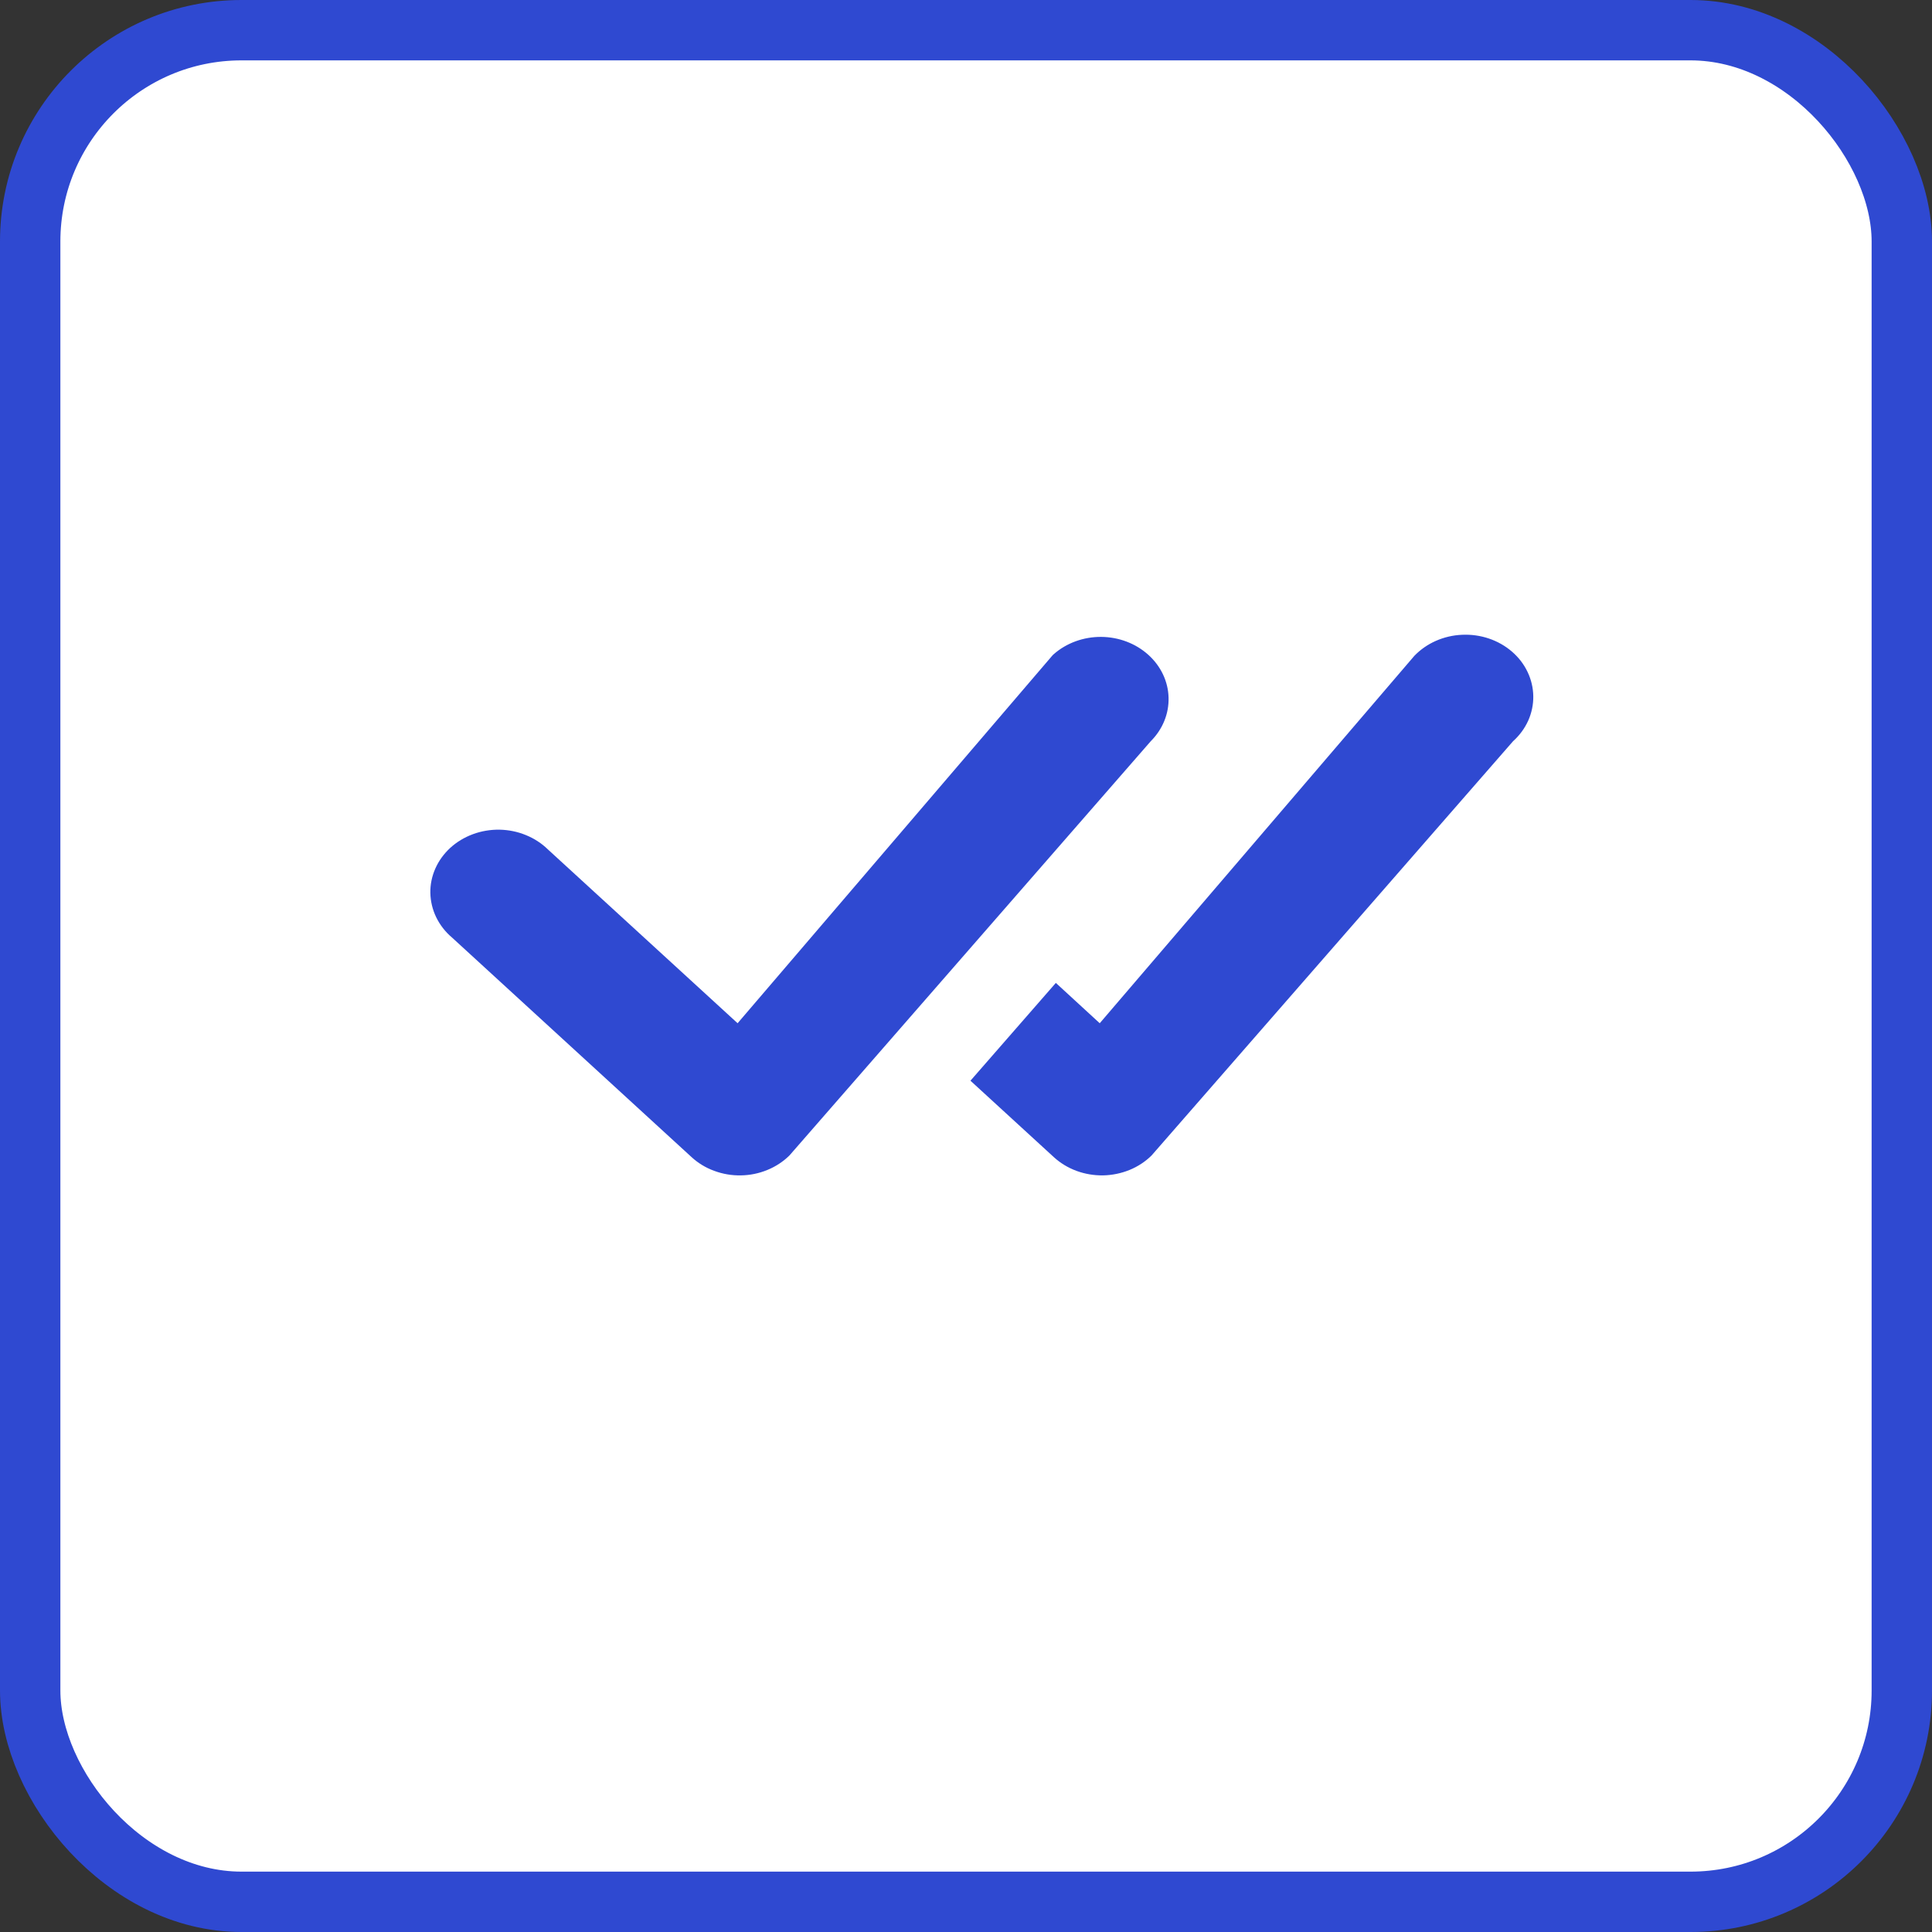 <svg width="32" height="32" viewBox="0 0 32 32" fill="none" xmlns="http://www.w3.org/2000/svg">
<rect x="0" y="0" width="32" height="32" fill="#333333" stroke="none"/>
<rect x="0.5" y="0.5" width="31" height="31" rx="3.5" fill="white" stroke="#2F49D1"/>
<path d="M17.455 10.834C17.666 10.649 17.948 10.547 18.239 10.549C18.531 10.551 18.81 10.657 19.019 10.845C19.227 11.032 19.348 11.286 19.355 11.553C19.363 11.821 19.257 12.08 19.06 12.277L13.075 19.139C12.972 19.24 12.848 19.322 12.71 19.378C12.572 19.435 12.423 19.466 12.271 19.468C12.12 19.471 11.97 19.445 11.83 19.393C11.689 19.342 11.562 19.264 11.455 19.166L7.486 15.528C7.375 15.434 7.287 15.32 7.225 15.193C7.164 15.067 7.131 14.93 7.128 14.792C7.125 14.653 7.153 14.516 7.21 14.387C7.266 14.259 7.351 14.142 7.457 14.044C7.564 13.946 7.692 13.869 7.832 13.817C7.972 13.765 8.122 13.74 8.273 13.742C8.424 13.745 8.573 13.775 8.711 13.832C8.849 13.888 8.973 13.969 9.076 14.07L12.217 16.948L17.425 10.864C17.434 10.853 17.444 10.843 17.455 10.834ZM16.075 17.901L17.455 19.166C17.562 19.264 17.689 19.341 17.829 19.393C17.97 19.445 18.12 19.47 18.271 19.468C18.422 19.465 18.571 19.434 18.709 19.378C18.846 19.322 18.971 19.24 19.073 19.139L25.061 12.277C25.169 12.18 25.254 12.064 25.312 11.936C25.369 11.808 25.398 11.67 25.396 11.532C25.394 11.393 25.362 11.256 25.301 11.129C25.241 11.002 25.153 10.888 25.043 10.793C24.933 10.698 24.803 10.624 24.661 10.576C24.519 10.528 24.368 10.507 24.217 10.514C24.066 10.52 23.918 10.555 23.782 10.615C23.646 10.675 23.525 10.76 23.425 10.864L18.215 16.948L17.488 16.28L16.073 17.901H16.075Z" fill="#2F49D1"/>
</svg>
